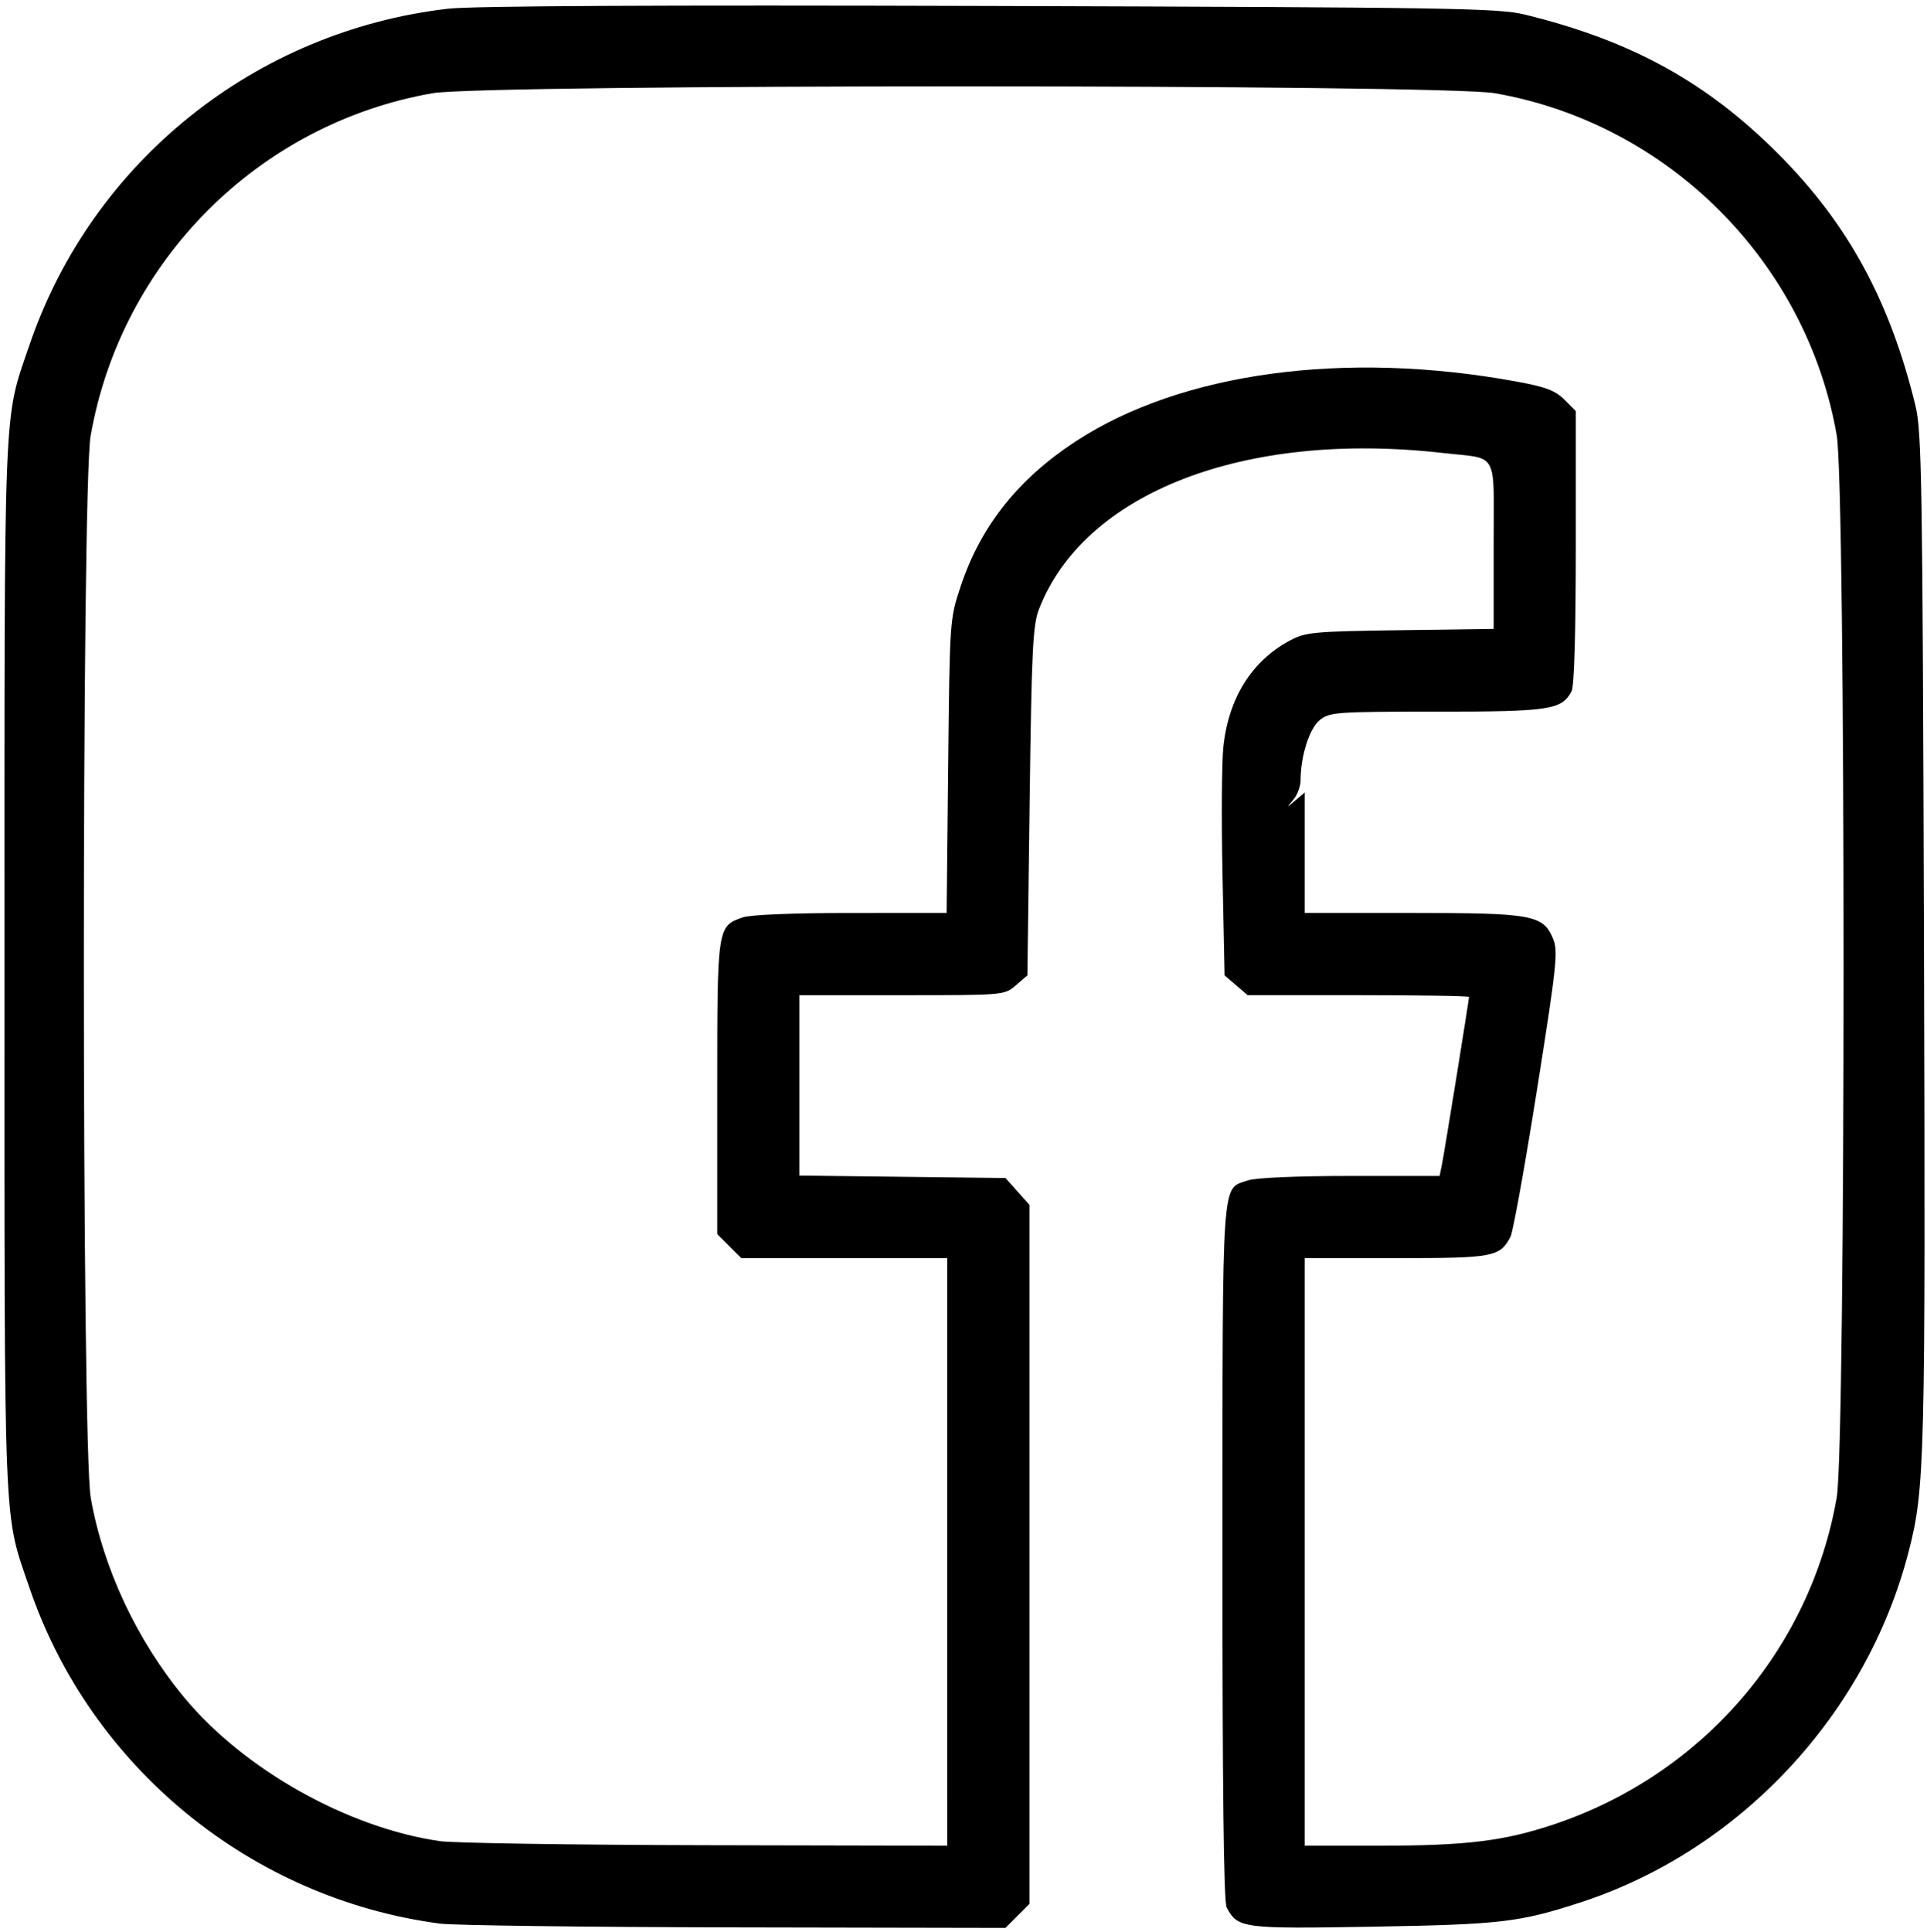 <?xml version="1.0" encoding="UTF-8" standalone="no"?>
<!-- Created with Inkscape (http://www.inkscape.org/) -->

<svg
   width="177.1mm"
   height="177.5mm"
   viewBox="0 0 177.1 177.5"
   version="1.1"
   id="svg1"
   xml:space="preserve"
   inkscape:version="1.3 (0e150ed6c4, 2023-07-21)"
   sodipodi:docname="facebook.svg"
   xmlns:inkscape="http://www.inkscape.org/namespaces/inkscape"
   xmlns:sodipodi="http://sodipodi.sourceforge.net/DTD/sodipodi-0.dtd"
   xmlns="http://www.w3.org/2000/svg"
   xmlns:svg="http://www.w3.org/2000/svg"><sodipodi:namedview
     id="namedview1"
     pagecolor="#ffffff"
     bordercolor="#000000"
     borderopacity="0.25"
     inkscape:showpageshadow="2"
     inkscape:pageopacity="0.0"
     inkscape:pagecheckerboard="0"
     inkscape:deskcolor="#d1d1d1"
     inkscape:document-units="mm"
     inkscape:zoom="0.73139029"
     inkscape:cx="381.46528"
     inkscape:cy="296.01159"
     inkscape:window-width="1920"
     inkscape:window-height="1017"
     inkscape:window-x="-8"
     inkscape:window-y="-8"
     inkscape:window-maximized="1"
     inkscape:current-layer="layer1" /><defs
     id="defs1" /><g
     inkscape:label="Warstwa 1"
     inkscape:groupmode="layer"
     id="layer1"><path
       style="fill:#000000;stroke-width:1.615"
       d="M 40.431,176.754 C 23.085,174.472 8.31,162.375 2.691,145.855 0.293,138.806 0.41,141.728 0.41,88.799 0.41,35.87 0.293,38.792 2.691,31.743 8.417,14.909 23.416,2.852 41.186,0.8 43.426,0.541 60.412,0.455 91.024,0.548 c 42.181,0.127 46.682,0.199 49.082,0.784 9.83,2.395 16.777,6.221 23.409,12.892 6.343,6.38 10.187,13.453 12.522,23.039 0.585,2.401 0.657,6.901 0.784,49.082 0.145,47.914 0.083,50.404 -1.386,56.15 -3.849,15.051 -15.551,27.566 -30.232,32.331 -5.575,1.81 -7.283,2.009 -18.976,2.21 -12.08,0.208 -12.458,0.159 -13.489,-1.766 -0.272,-0.507 -0.395,-10.944 -0.387,-32.678 0.013,-35.2 -0.12,-33.27 2.351,-34.131 0.692,-0.241 4.496,-0.406 9.384,-0.406 h 8.22 l 0.213,-1.038 c 0.22,-1.075 2.49,-15.124 2.49,-15.412 0,-0.089 -4.578,-0.163 -10.173,-0.163 h -10.173 l -1.059,-0.91 -1.059,-0.91 -0.189,-9.189 c -0.104,-5.054 -0.071,-10.342 0.073,-11.751 0.46,-4.5 2.6,-7.943 6.106,-9.818 1.457,-0.779 2.135,-0.843 10.15,-0.955 l 8.589,-0.12 v -7.689 c 0,-8.855 0.539,-7.887 -4.719,-8.482 -18.18,-2.056 -32.906,3.643 -37.065,14.347 -0.572,1.472 -0.682,3.719 -0.862,17.672 l -0.206,15.985 -1.059,0.911 c -1.058,0.91 -1.068,0.911 -10.477,0.911 h -9.418 v 8.288 8.288 l 9.47,0.113 9.47,0.113 1.101,1.233 1.101,1.233 v 32.115 32.115 l -1.104,1.104 -1.104,1.104 -24.853,-0.048 c -13.669,-0.026 -25.873,-0.182 -27.119,-0.346 z m 46.628,-34.153 V 115.606 H 77.592 68.124 l -1.104,-1.104 -1.104,-1.104 V 99.953 c 0,-14.823 0.002,-14.839 2.347,-15.656 0.701,-0.244 4.659,-0.406 9.951,-0.406 H 87.001 l 0.141,-13.498 c 0.141,-13.472 0.143,-13.503 1.158,-16.548 1.838,-5.512 5.283,-9.845 10.579,-13.302 9.701,-6.333 24.727,-8.372 40.461,-5.491 2.723,0.499 3.593,0.826 4.436,1.669 l 1.049,1.049 v 12.513 c 0,7.86 -0.145,12.783 -0.389,13.24 -0.911,1.702 -2.002,1.867 -12.379,1.867 -9.227,0 -9.839,0.043 -10.749,0.758 -0.958,0.753 -1.78,3.32 -1.78,5.554 0,0.544 -0.297,1.343 -0.661,1.775 -0.66,0.784 -0.66,0.784 0.189,0.066 l 0.85,-0.719 v 5.533 5.533 h 9.829 c 11.106,0 12.087,0.178 13,2.363 0.478,1.145 0.346,2.388 -1.485,13.935 -1.105,6.973 -2.199,13.03 -2.43,13.462 -0.993,1.855 -1.534,1.956 -10.503,1.956 h -8.411 v 26.995 26.995 h 6.769 c 8.037,0 11.505,-0.418 16.073,-1.938 13.627,-4.534 23.614,-16.05 26.054,-30.043 0.842,-4.83 0.842,-92.802 0,-97.633 C 166.026,24.055 153.313,11.343 137.386,8.565 132.56,7.724 44.584,7.723 39.759,8.564 23.761,11.354 11.138,23.999 8.327,40.049 c -0.834,4.761 -0.826,92.779 0.01,97.566 1.127,6.461 4.235,13.102 8.594,18.36 5.49,6.623 15.026,11.98 23.501,13.202 1.246,0.18 12.247,0.347 24.447,0.373 l 22.181,0.046 z"
       id="path2" /></g></svg>
